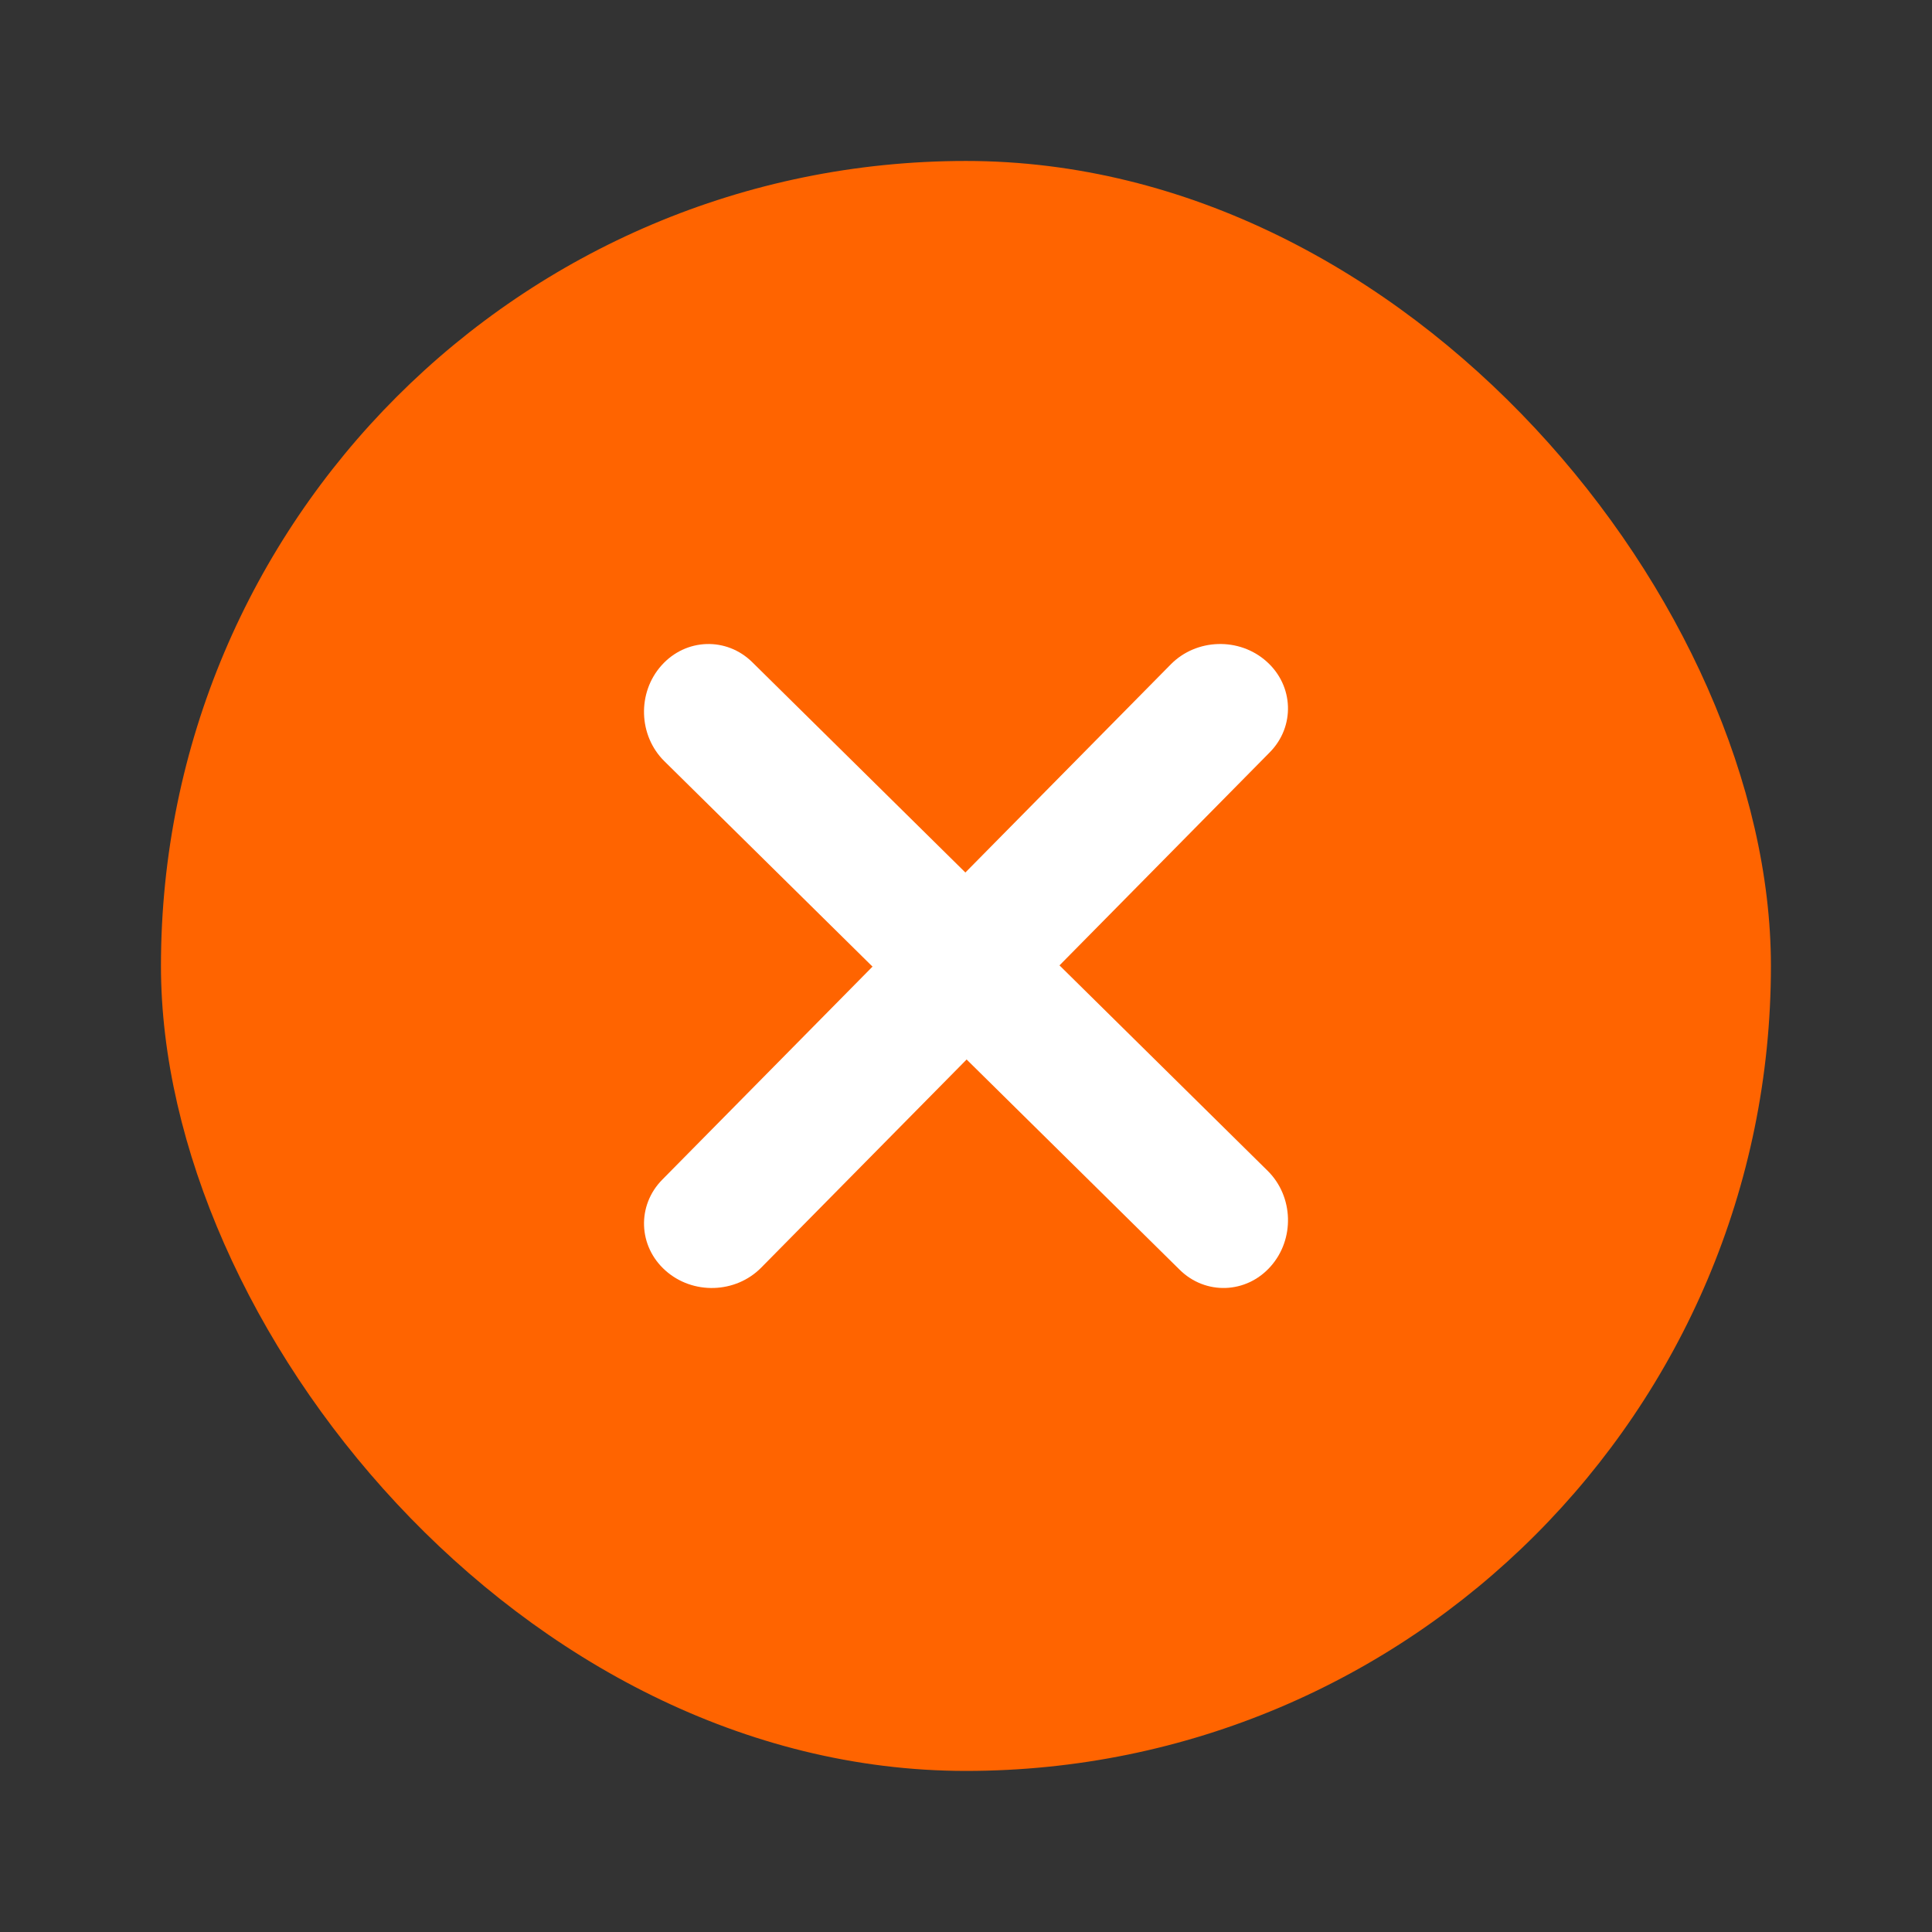 <svg width="16" height="16" viewBox="0 0 16 16" fill="none" xmlns="http://www.w3.org/2000/svg">
<rect x="0" y="0" width="16" height="16" fill="#333333" stroke="none"/>
<rect x="1.333" y="1.333" width="13.333" height="13.333" rx="6.667" fill="#FF6400"/>
<path fill-rule="evenodd" clip-rule="evenodd" d="M10.522 10.489C10.321 10.715 9.983 10.727 9.769 10.515L5.502 6.304C5.287 6.092 5.276 5.737 5.478 5.511C5.679 5.285 6.017 5.273 6.231 5.485L10.498 9.696C10.713 9.908 10.724 10.263 10.522 10.489Z" fill="white"/>
<path fill-rule="evenodd" clip-rule="evenodd" d="M10.489 5.478C10.715 5.679 10.727 6.017 10.515 6.231L6.304 10.498C6.092 10.713 5.737 10.724 5.511 10.522C5.285 10.321 5.273 9.983 5.485 9.769L9.696 5.502C9.908 5.287 10.263 5.276 10.489 5.478Z" fill="white"/>
</svg>
